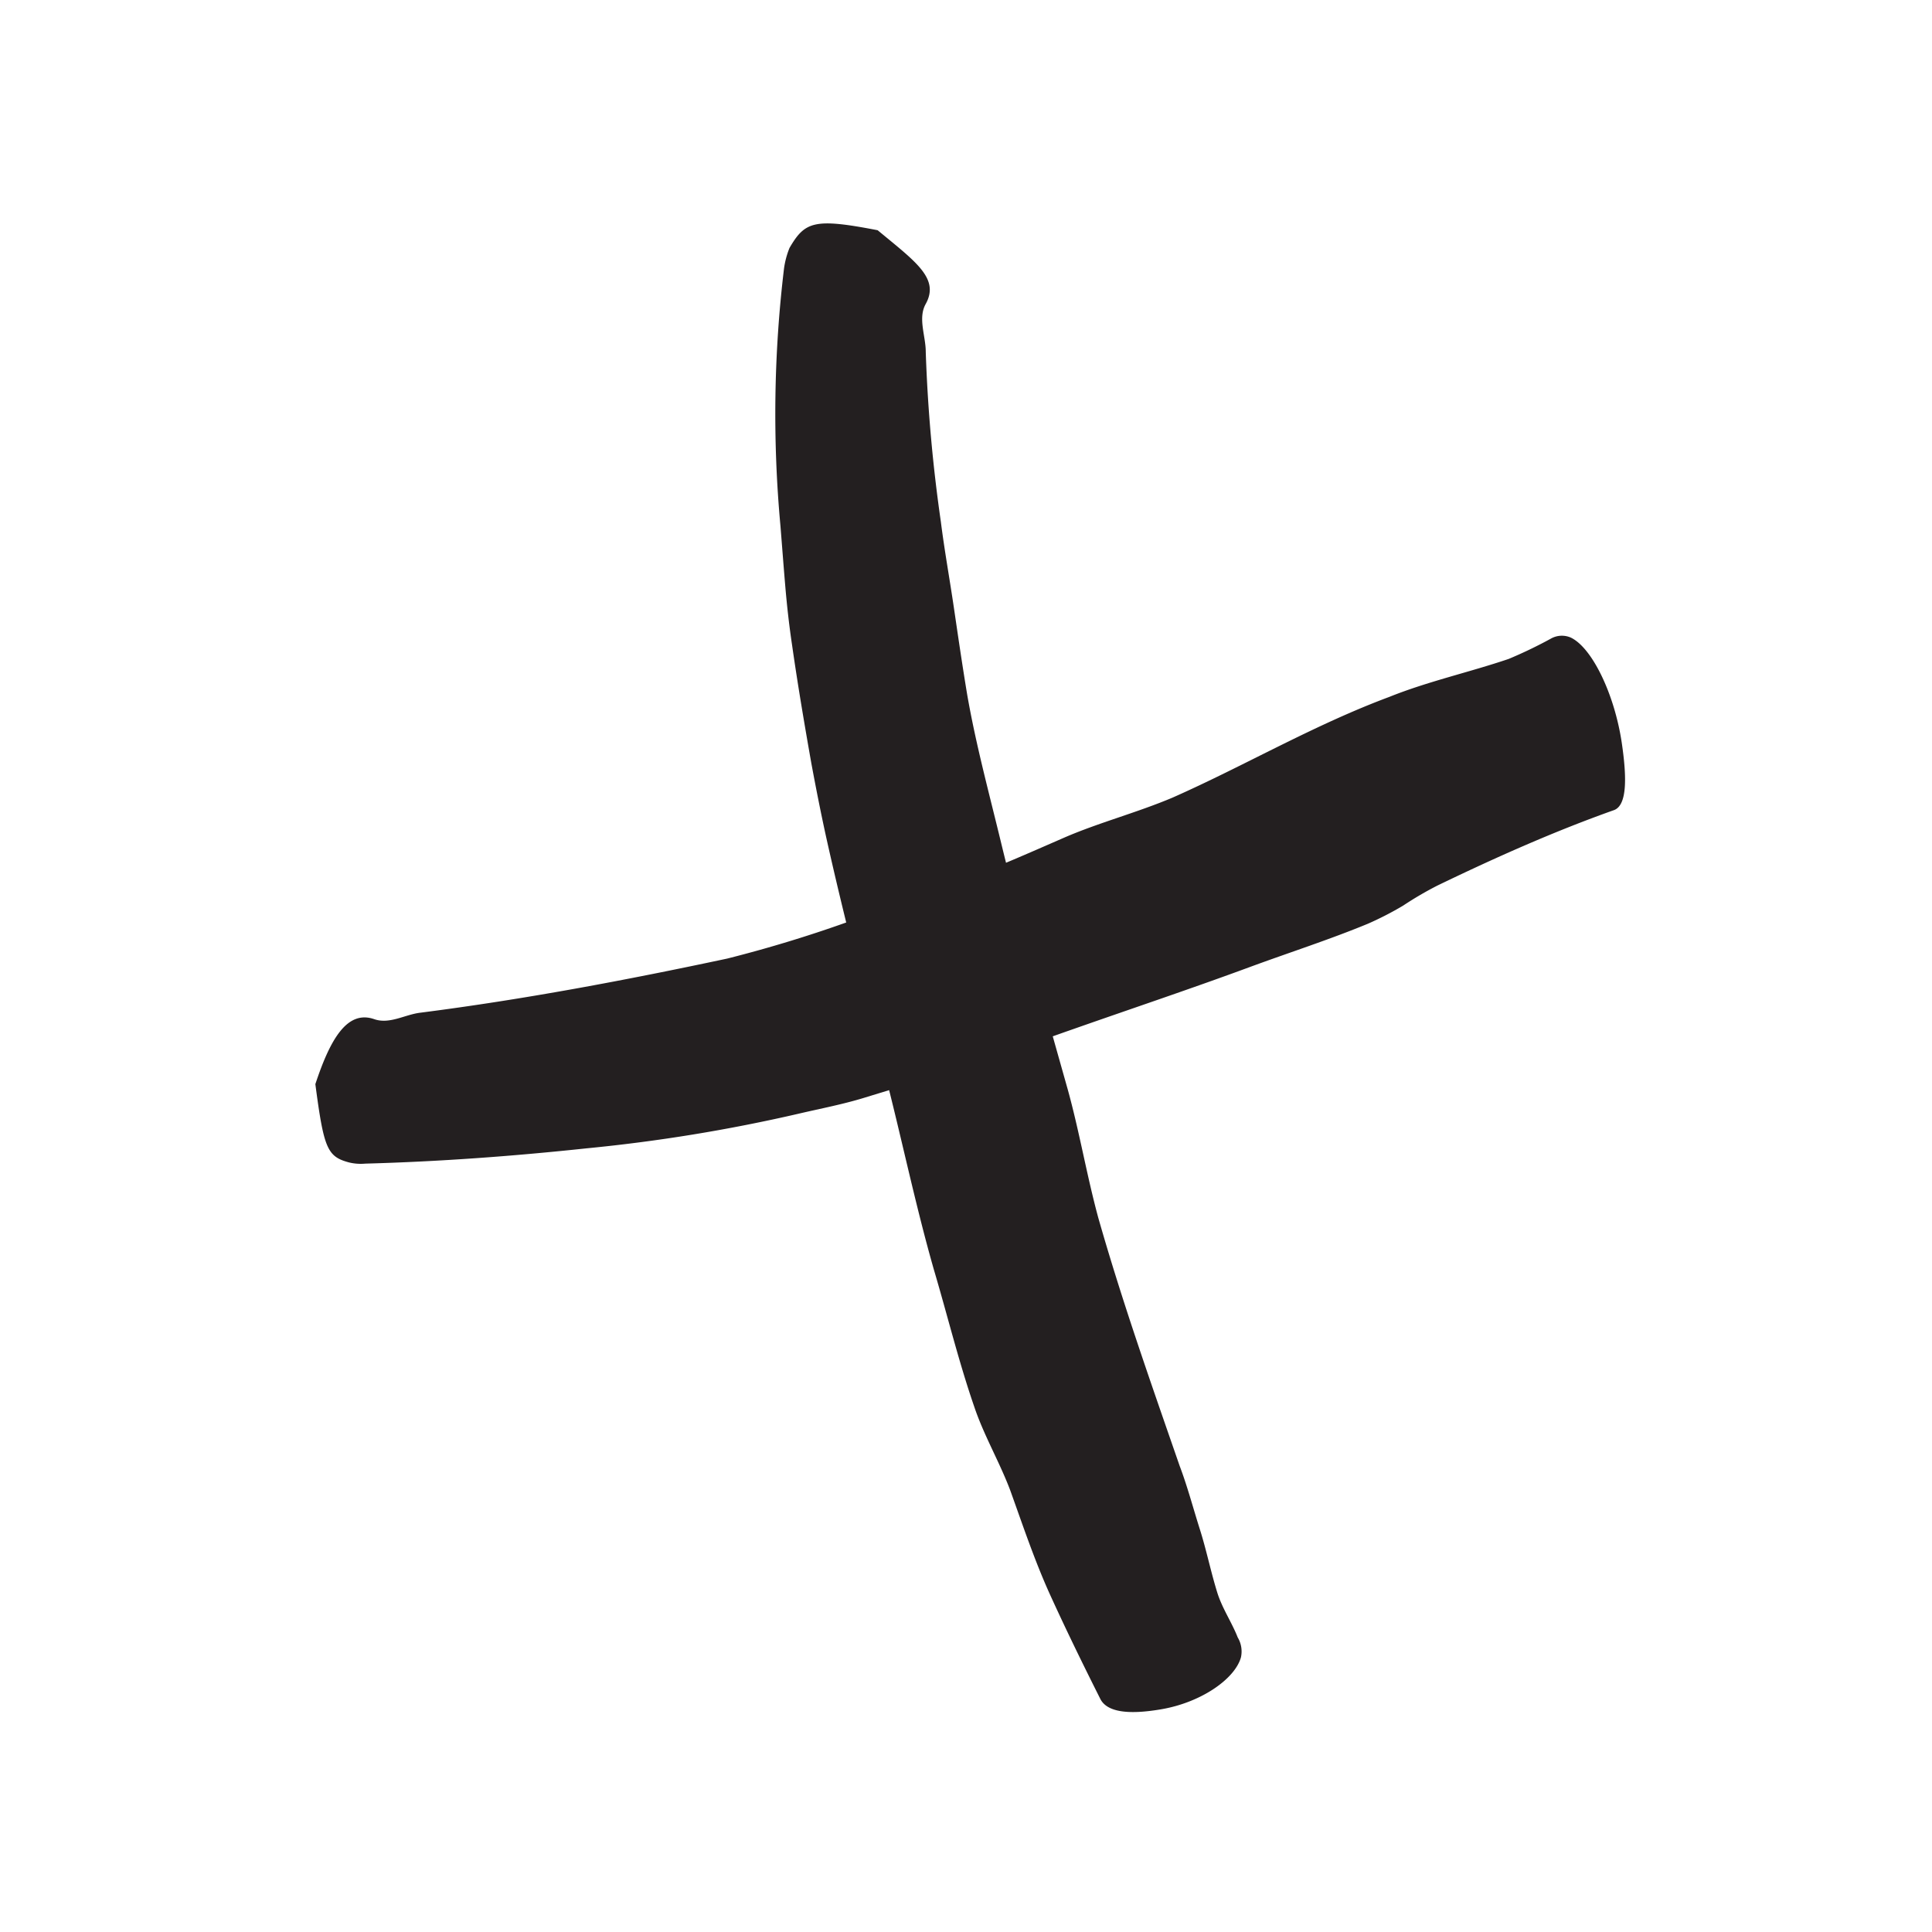 <svg xmlns="http://www.w3.org/2000/svg" width="96" height="96" viewBox="0 0 96 96"><defs><style>.cls-1{fill:#231f20;}</style></defs><title>scribble final version</title><g id="Layer_1" data-name="Layer 1"><path class="cls-1" d="M43.61,11.44C45.49,13,46.7,13.83,46,15.1c-.4.71,0,1.59,0,2.38a77.06,77.06,0,0,0,.75,8.44c.18,1.43.44,2.86.65,4.29s.42,2.87.66,4.31c.43,2.47,1.09,4.9,1.68,7.34,1,4.12,2.17,8.21,3.32,12.29.58,2.1.94,4.25,1.51,6.35,1.19,4.18,2.64,8.28,4.05,12.35.38,1,.67,2.1,1,3.14s.55,2.14.88,3.19c.25.77.71,1.44,1,2.18a1.36,1.36,0,0,1,.16,1c-.31,1.08-2,2.25-4,2.58-1.49.25-2.66.18-3-.55-.85-1.69-1.68-3.39-2.46-5.1s-1.37-3.48-2-5.23c-.53-1.41-1.31-2.73-1.79-4.16-.77-2.23-1.33-4.53-2-6.79-.95-3.32-1.64-6.71-2.5-10-1-3.83-2-7.65-2.86-11.52-.27-1.23-.51-2.45-.74-3.69-.34-1.93-.67-3.87-.95-5.83-.15-1-.26-2-.34-2.94s-.16-2-.24-3a60.62,60.62,0,0,1,.18-12.81,4.3,4.3,0,0,1,.27-1C40,11,40.46,10.83,43.61,11.44Z"/><path class="cls-1" d="M15.67,53.87c.74-2.24,1.58-3.69,2.92-3.23.77.27,1.53-.23,2.3-.32,5.16-.66,10.23-1.62,15.25-2.69a65,65,0,0,0,6.32-1.94c1.77-.55,3.49-1.27,5.23-1.91s3.45-1.4,5.17-2.15,3.64-1.25,5.41-2c3.55-1.57,7-3.6,10.76-5,1.91-.77,4-1.23,5.94-1.89a22.2,22.2,0,0,0,2.08-1,1.11,1.11,0,0,1,1-.06c1.07.51,2.17,2.82,2.53,5.2.27,1.81.26,3.12-.37,3.37C77.25,41.3,74.33,42.6,71.43,44a17.32,17.32,0,0,0-1.71,1,16,16,0,0,1-1.75.9c-1.91.79-3.91,1.43-5.89,2.16-2.9,1.07-5.86,2.06-8.82,3.1-1.69.59-3.38,1.22-5.09,1.77S44.73,54,43,54.53c-1.09.34-2.21.55-3.32.81a81.93,81.93,0,0,1-10.53,1.72c-3.66.39-7.32.66-11,.76a2.47,2.47,0,0,1-.81-.06C16.26,57.47,16.09,57.07,15.67,53.87Z"/></g></svg>